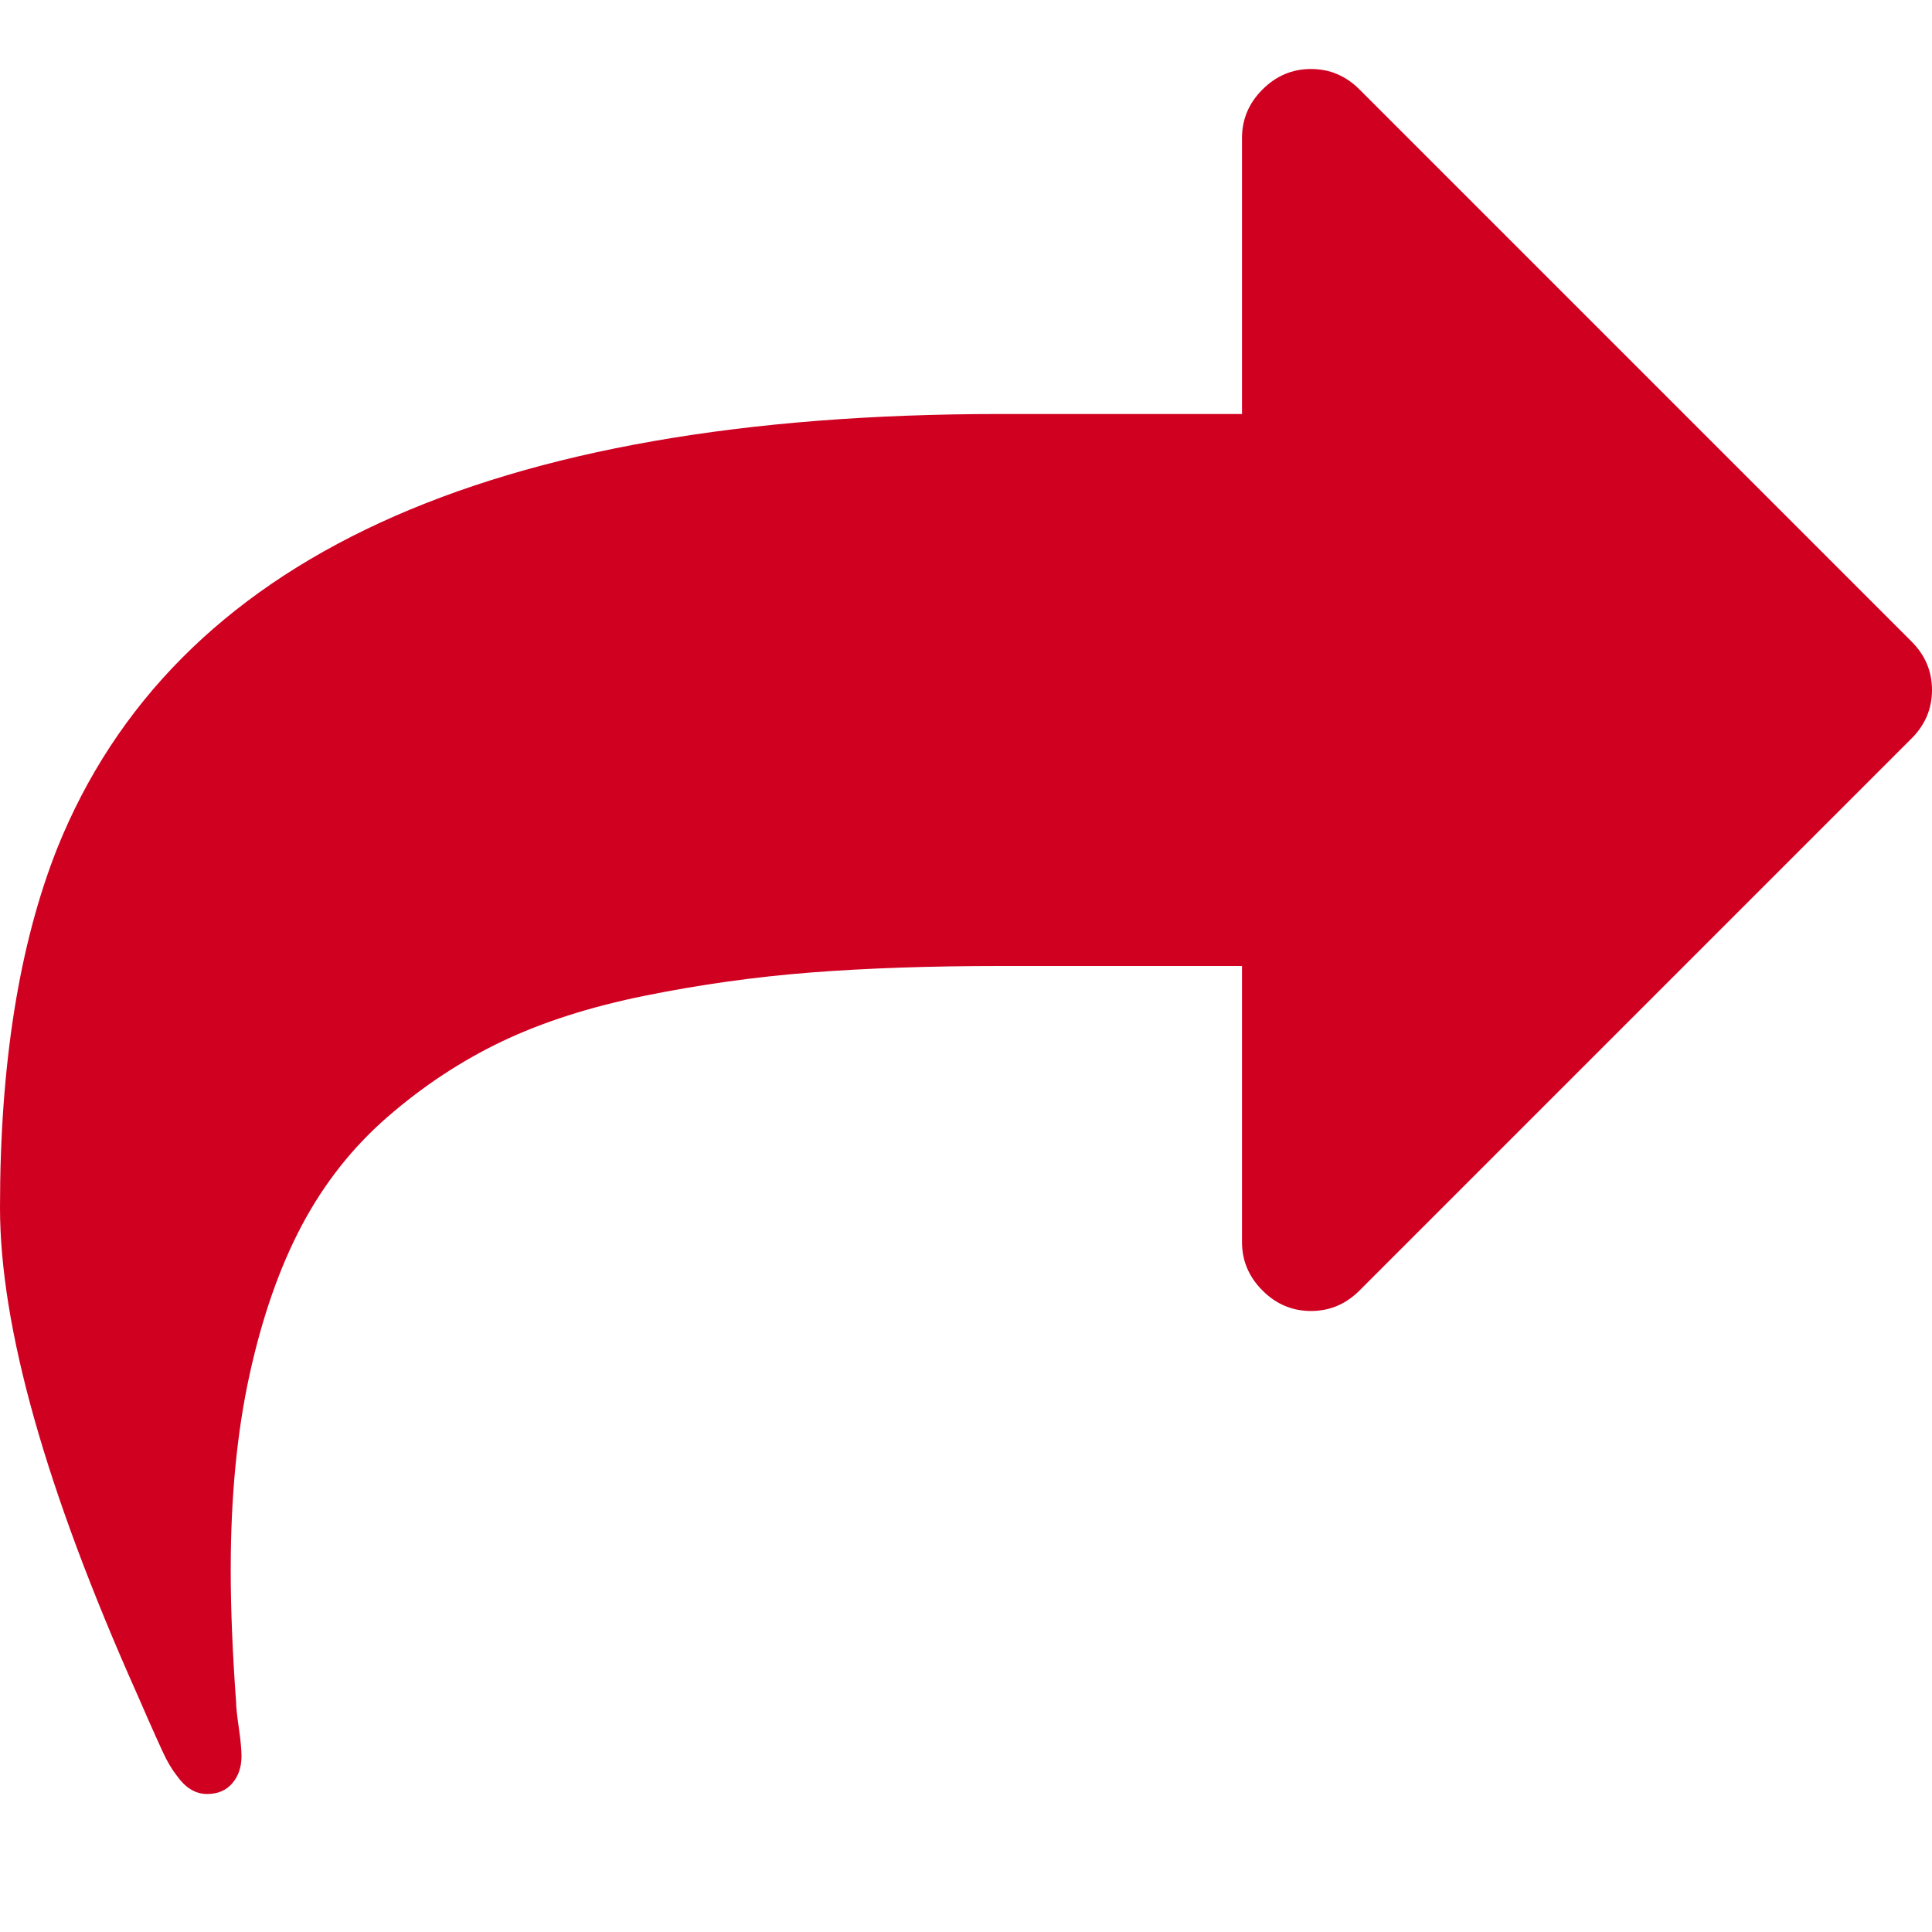 <?xml version="1.0" encoding="utf-8"?>
<!-- Generator: Adobe Illustrator 21.1.0, SVG Export Plug-In . SVG Version: 6.00 Build 0)  -->
<svg version="1.1" id="Layer_1" xmlns="http://www.w3.org/2000/svg" xmlns:xlink="http://www.w3.org/1999/xlink" x="0px" y="0px"
	 viewBox="0 0 1792 1792" style="enable-background:new 0 0 1792 1792;" xml:space="preserve">
<style type="text/css">
	.st0{fill:#D00021;}
</style>
<path class="st0" d="M1792,640c0,17.3-6.3,32.3-19,45l-512,512c-12.7,12.7-27.7,19-45,19s-32.3-6.3-45-19s-19-27.7-19-45V896H928
	c-65.3,0-123.8,2-175.5,6s-103,11.2-154,21.5s-95.3,24.5-133,42.5s-72.8,41.2-105.5,69.5c-32.7,28.3-59.3,62-80,101
	s-36.8,85.2-48.5,138.5S214,1388.7,214,1456c0,36.7,1.7,77.7,5,123c0,4,0.8,11.8,2.5,23.5s2.5,20.5,2.5,26.5c0,10-2.8,18.3-8.5,25
	s-13.5,10-23.5,10c-10.7,0-20-5.7-28-17c-4.7-6-9-13.3-13-22s-8.5-18.7-13.5-30s-8.5-19.3-10.5-24C42.3,1381,0,1230.7,0,1120
	c0-132.7,17.7-243.7,53-333c108-268.7,399.7-403,875-403h224V128c0-17.3,6.3-32.3,19-45s27.7-19,45-19s32.3,6.3,45,19l512,512
	C1785.7,607.7,1792,622.7,1792,640z"/>
</svg>
